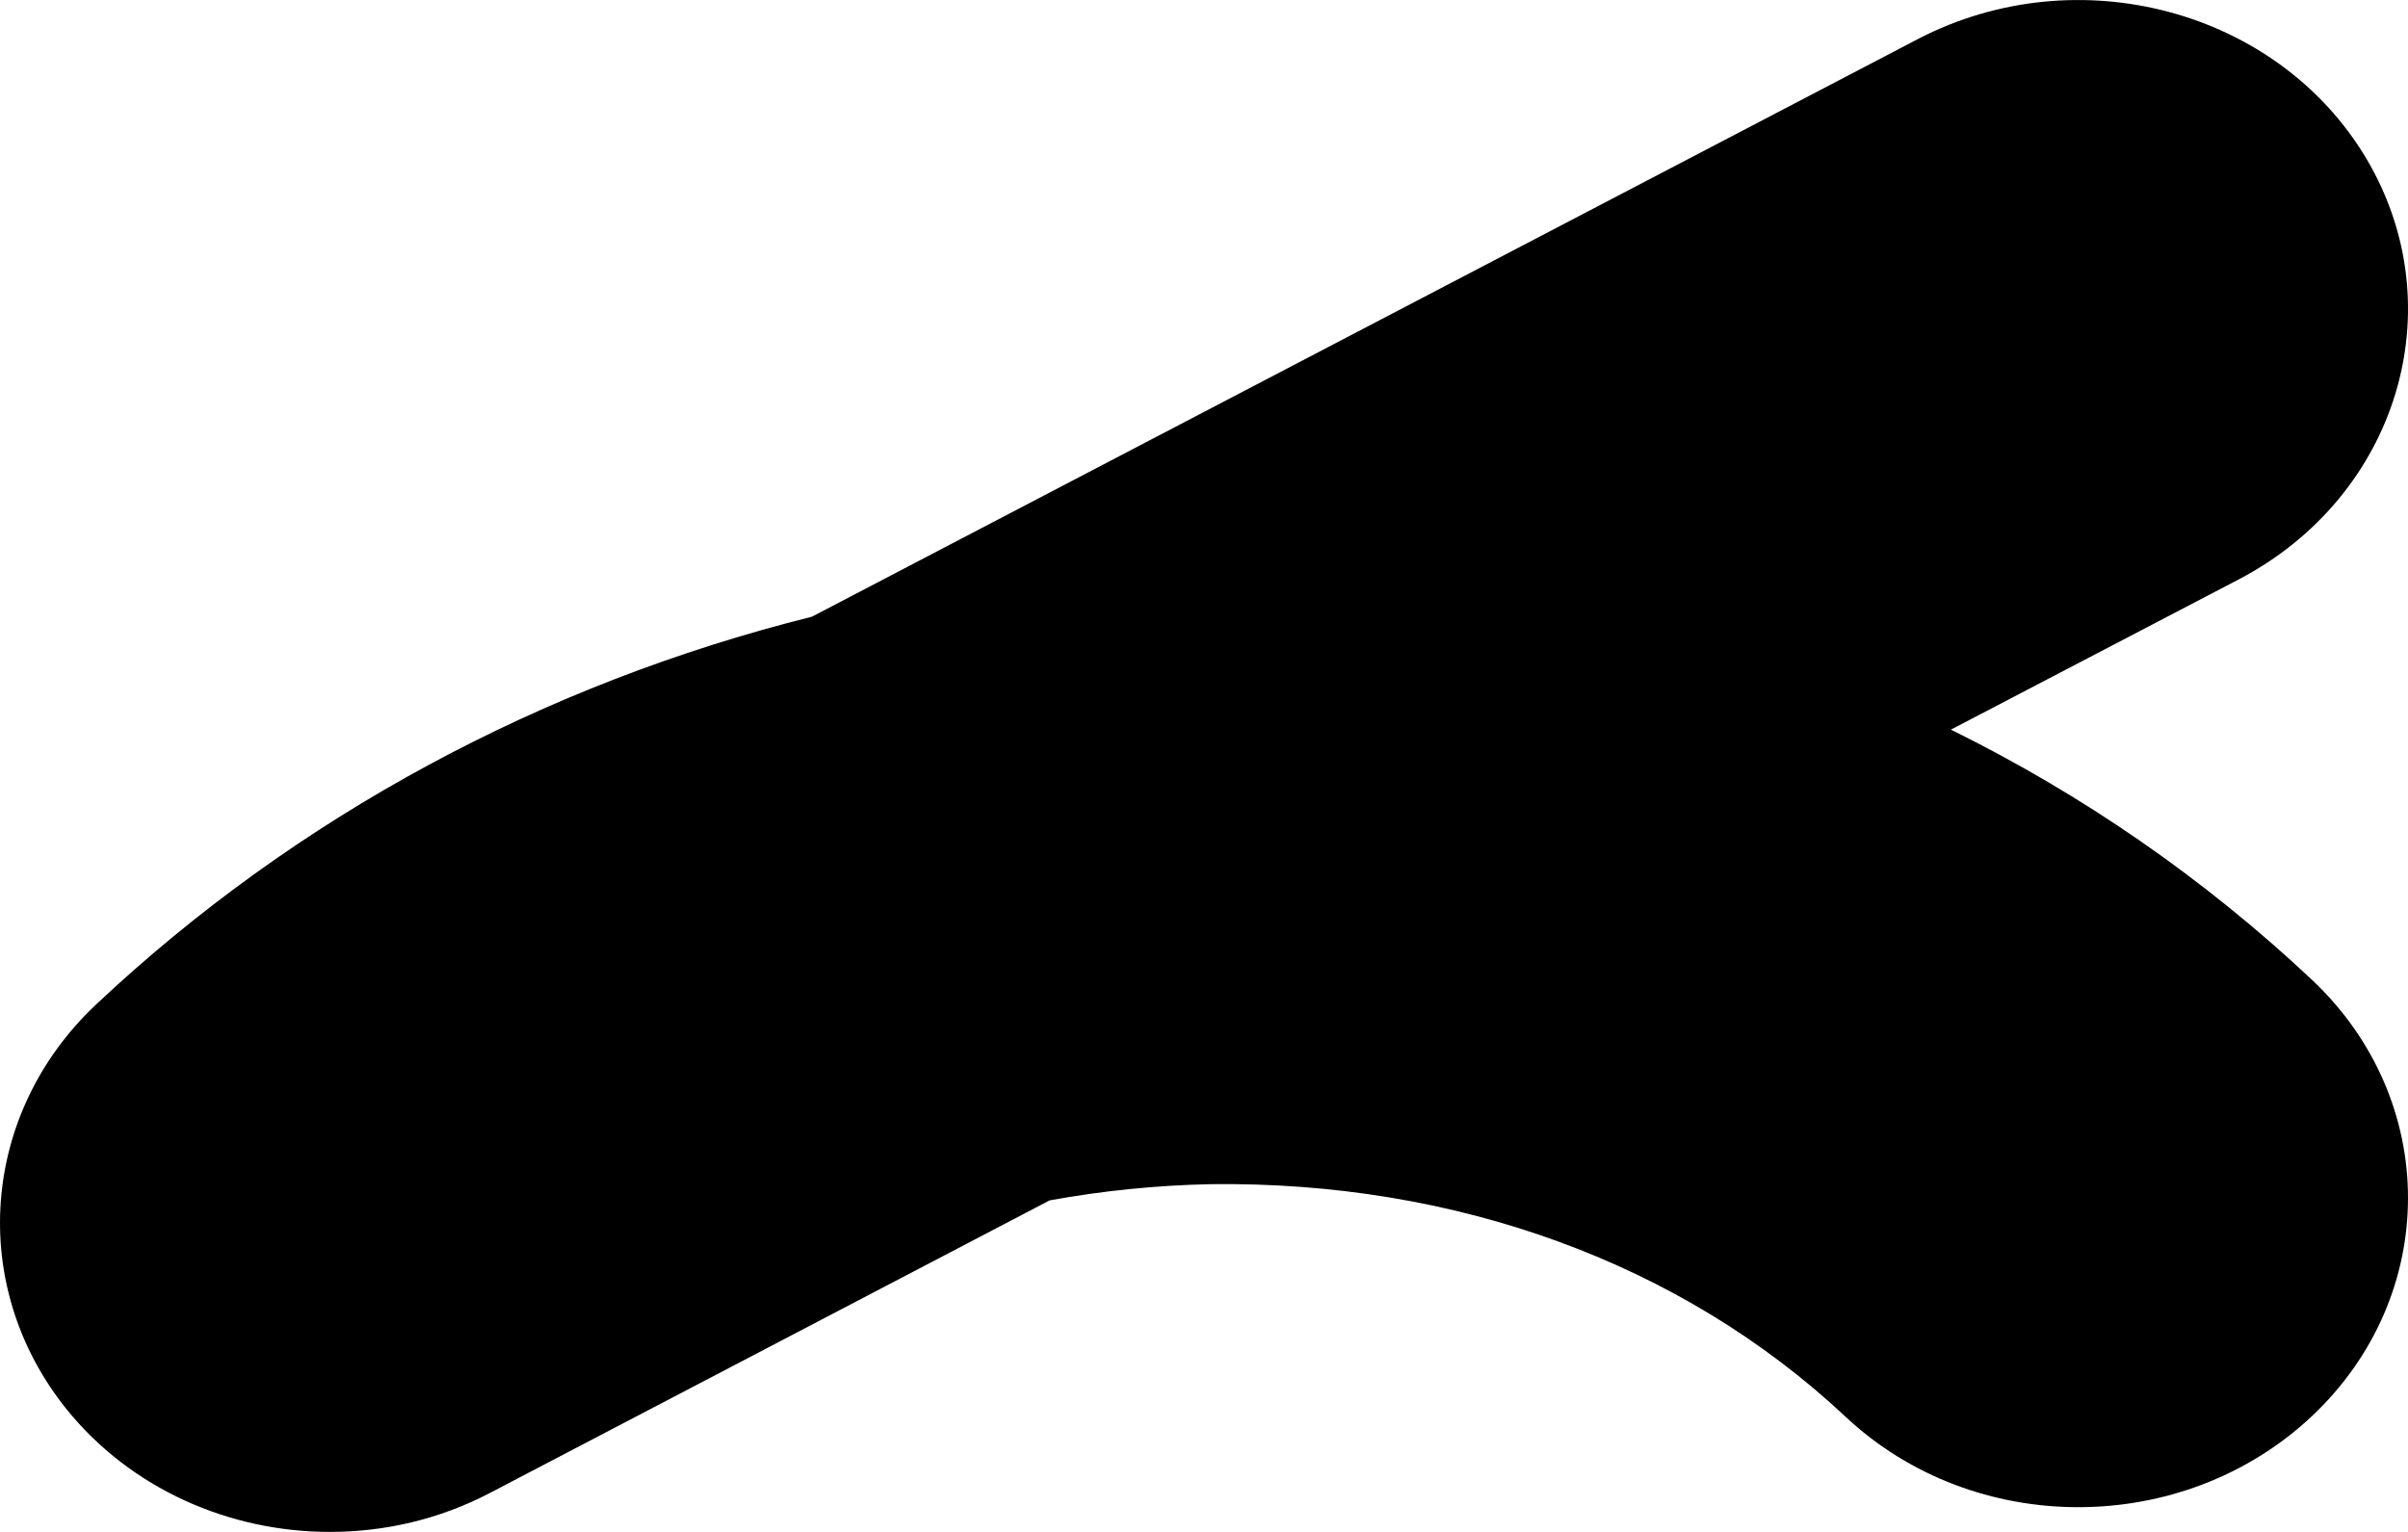 ﻿<?xml version="1.0" encoding="utf-8"?>
<svg version="1.1" xmlns:xlink="http://www.w3.org/1999/xlink" width="11px" height="7px" xmlns="http://www.w3.org/2000/svg">
  <g transform="matrix(1 0 0 1 -36 -18 )">
    <path d="M 2.238 6.822  C 2.007 6.943  1.756 7  1.507 7  C 1.047 7  0.597 6.803  0.303 6.438  C -0.148 5.876  -0.09 5.086  0.441 4.588  C 1.355 3.729  2.48 3.125  3.709 2.818  C 3.709 2.818  8.762 0.178  8.762 0.178  C 9.49 -0.2  10.405 0.044  10.81 0.725  C 11.214 1.407  10.953 2.268  10.226 2.648  C 10.226 2.648  8.912 3.334  8.912 3.334  C 9.514 3.631  10.068 4.014  10.559 4.475  C 11.147 5.027  11.147 5.921  10.559 6.473  C 9.97 7.025  9.017 7.025  8.43 6.473  C 7.676 5.767  6.645 5.397  5.531 5.411  C 5.283 5.416  5.037 5.441  4.795 5.485  C 4.795 5.485  2.238 6.822  2.238 6.822  Z " fill-rule="nonzero" fill="#000000" stroke="none" transform="matrix(1 0 0 1 36 18 )" />
  </g>
</svg>
